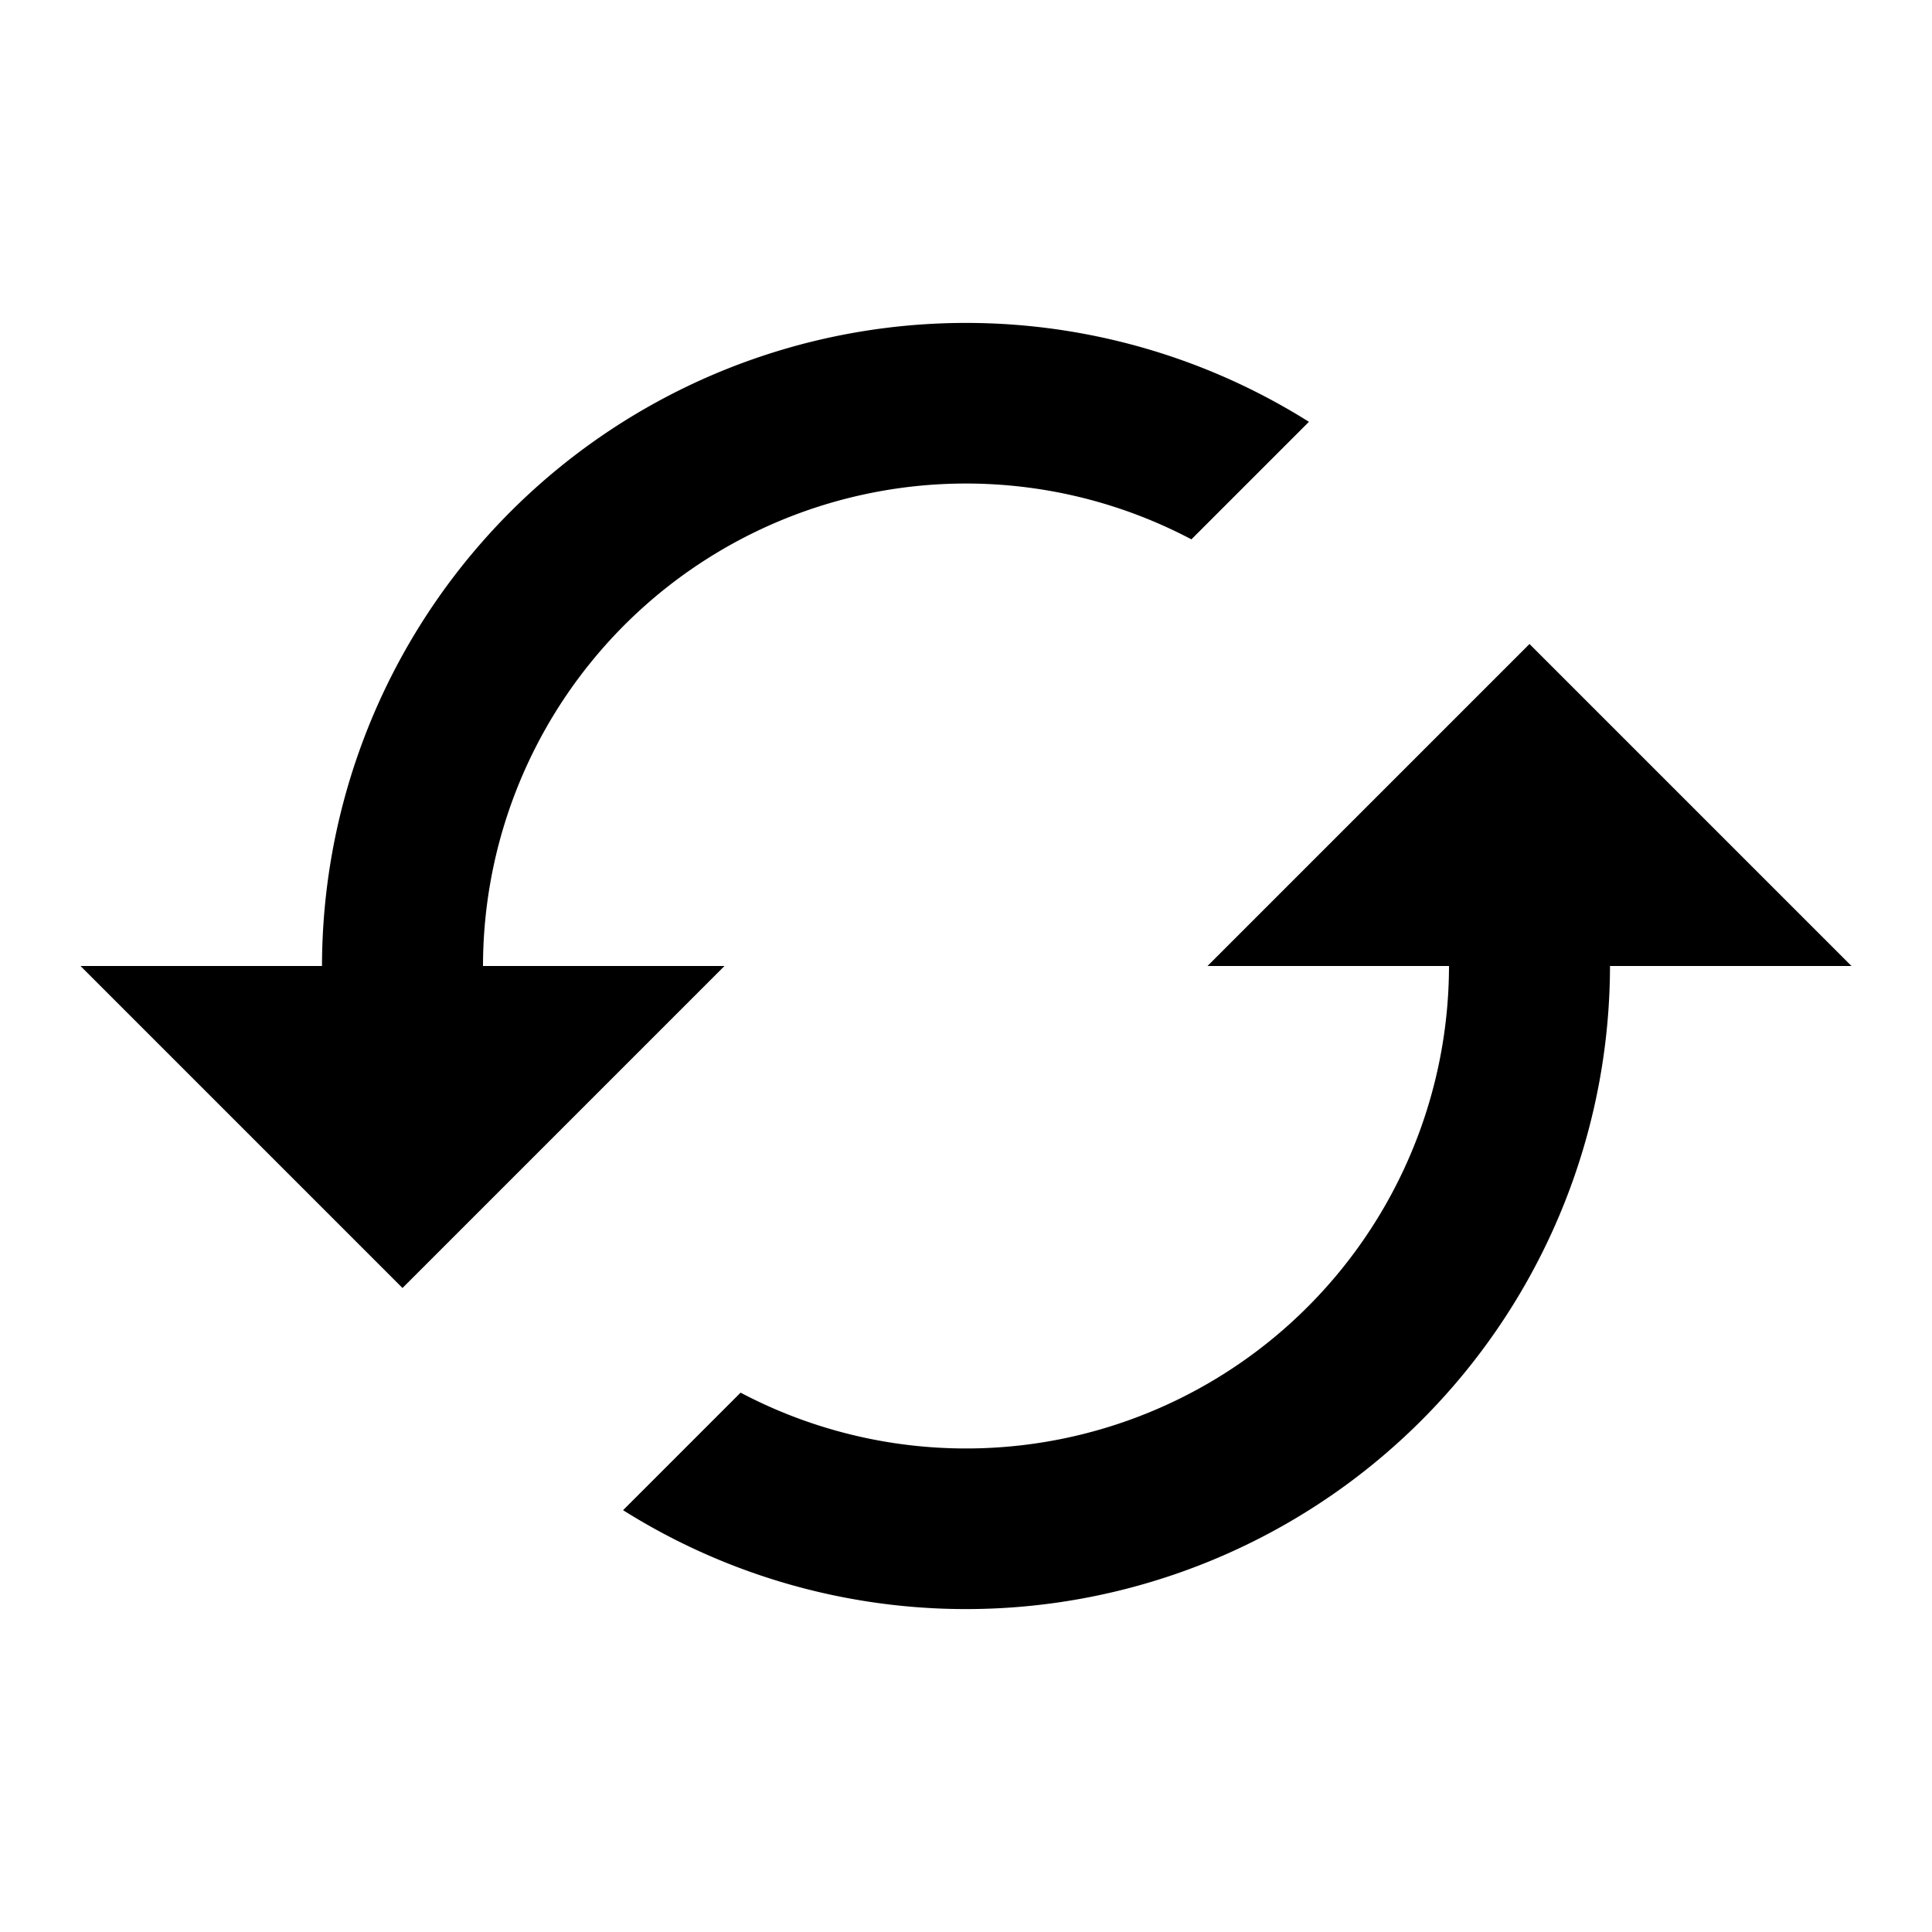 <?xml version="1.0" standalone="no"?>
<!DOCTYPE svg PUBLIC "-//W3C//DTD SVG 1.1//EN" "http://www.w3.org/Graphics/SVG/1.1/DTD/svg11.dtd"><svg class="icon"
    width="24px" height="24px" viewBox="0 0 24 24" version="1.1" xmlns="http://www.w3.org/2000/svg">
    <path
        d="M19 8l-4 4h3a6 6 0 0 1-8.8 5.3l-1.46 1.46A8 8 0 0 0 20 12h3l-4-4zM6 12a6 6 0 0 1 8.8-5.3l1.46-1.46A8 8 0 0 0 4 12H1l4 4 4-4H6z" />
    </svg>